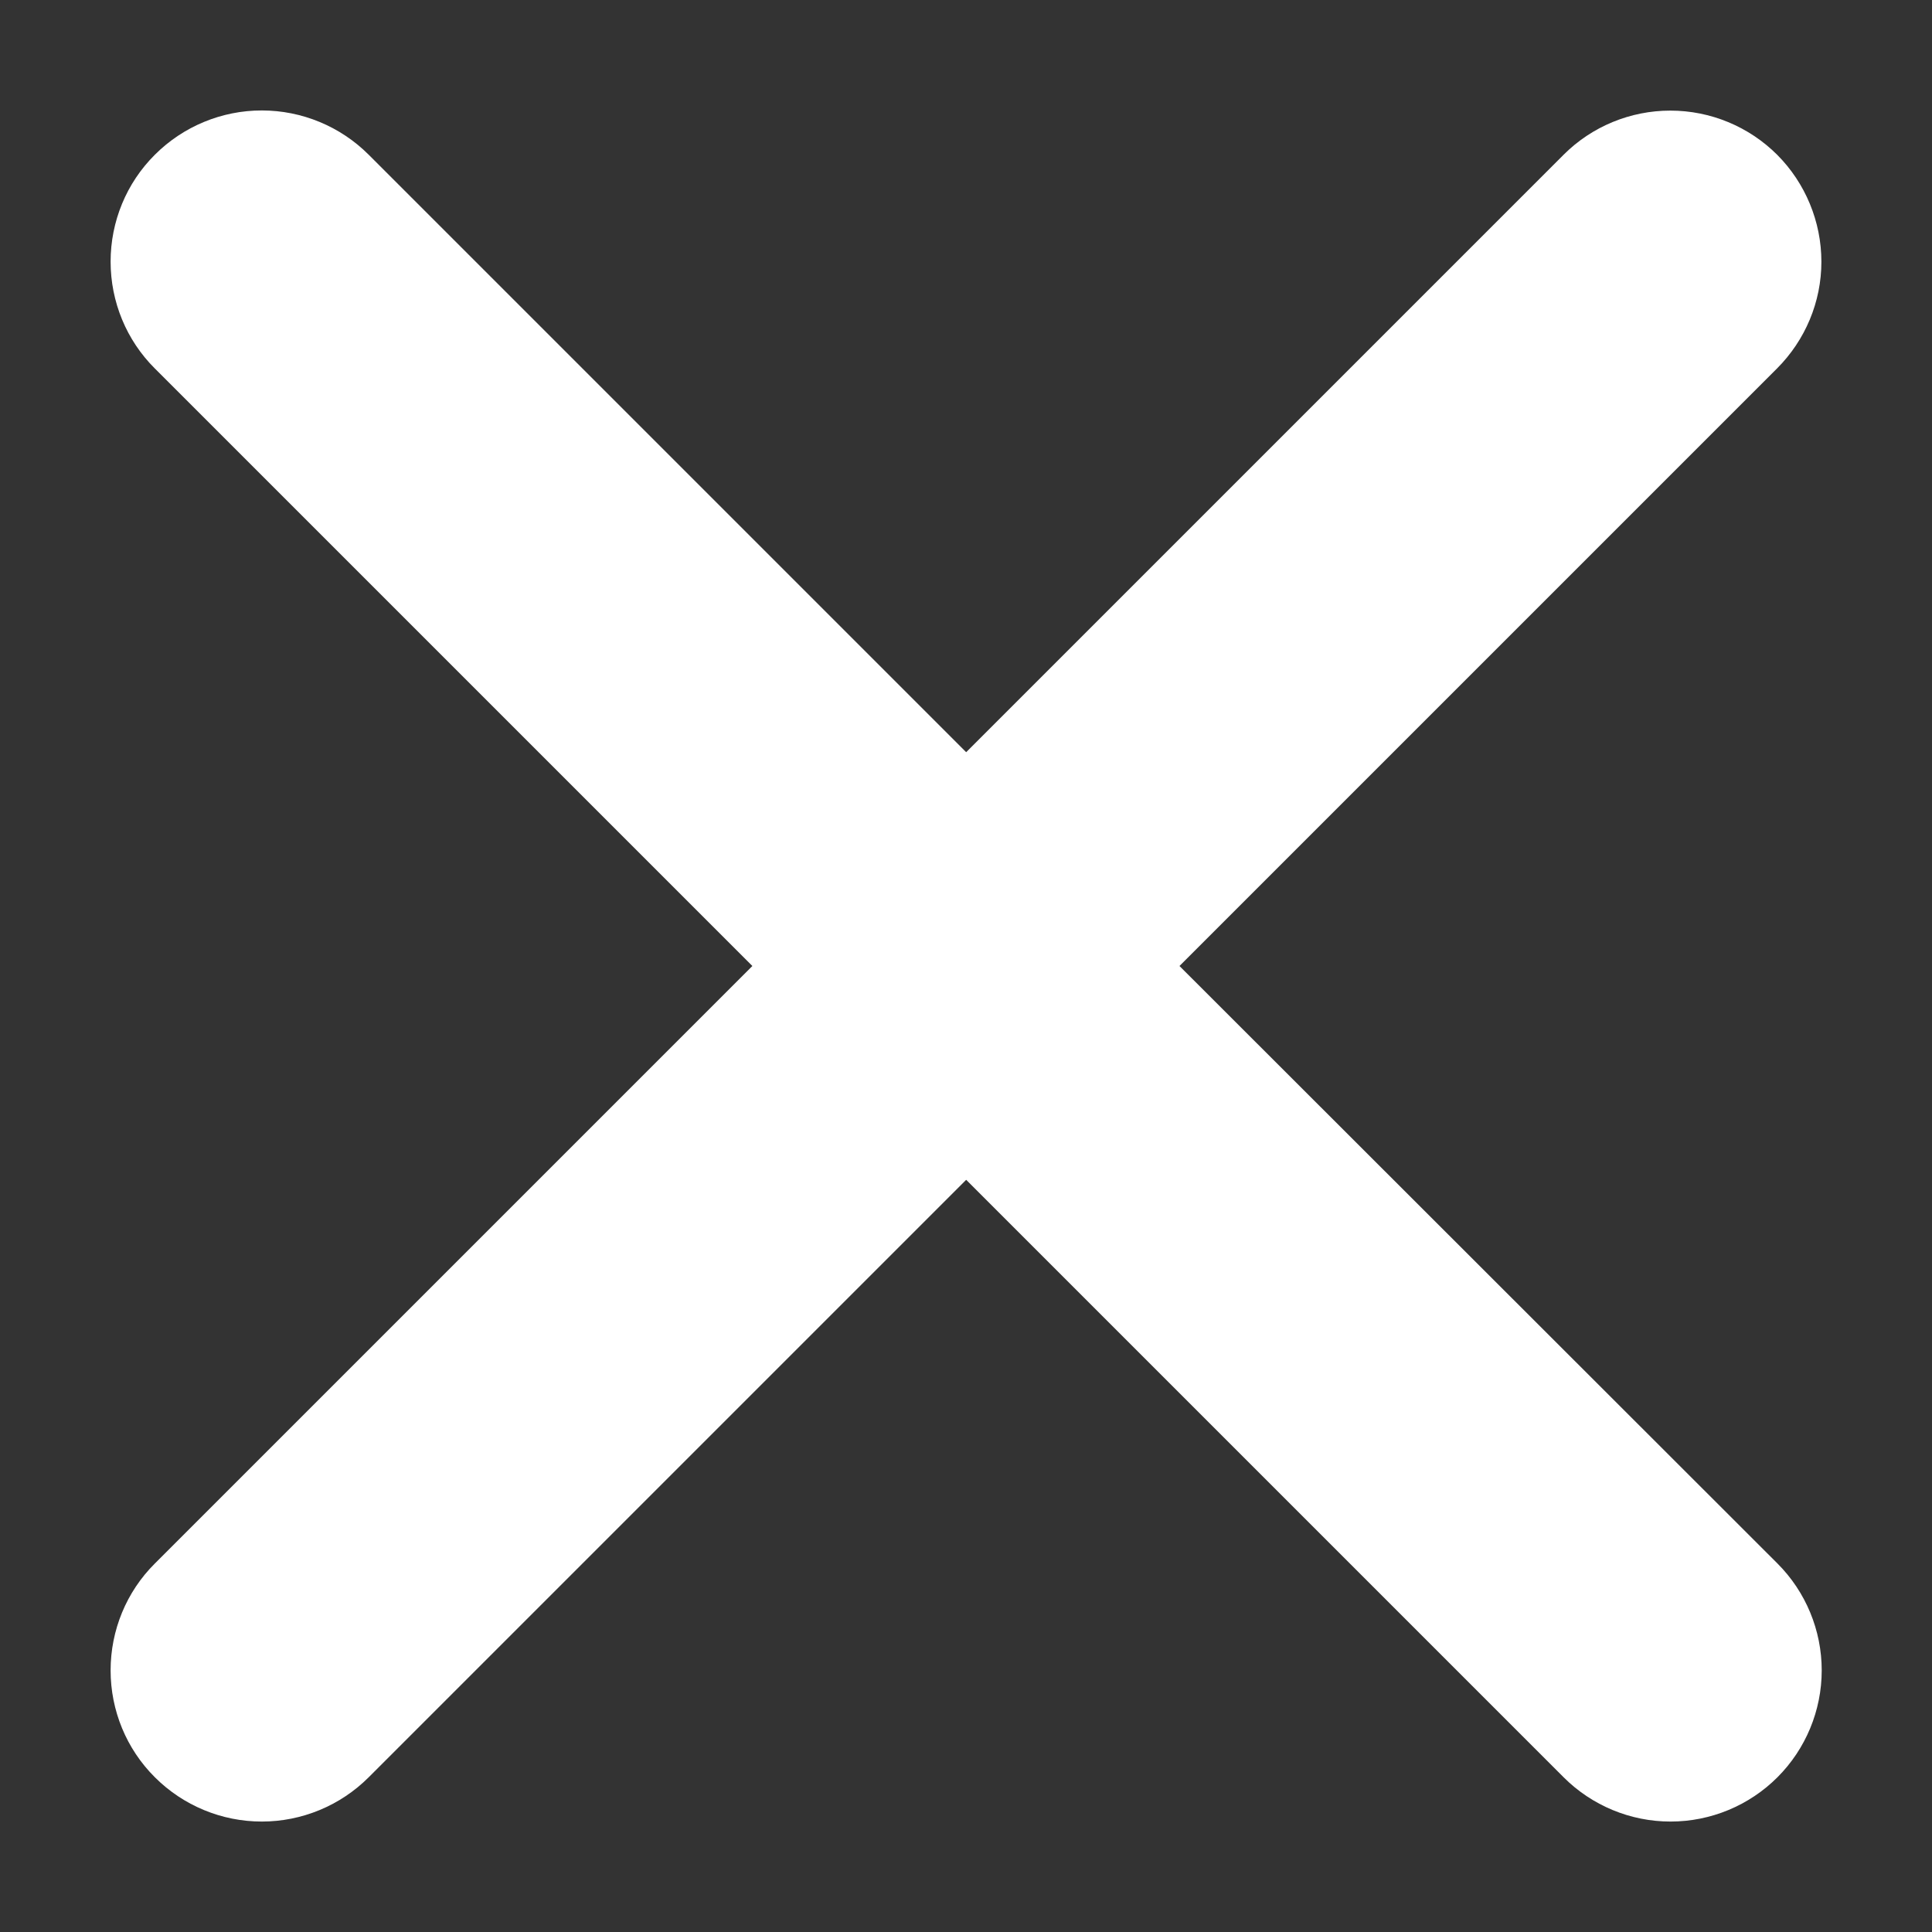 <?xml version="1.0" encoding="UTF-8" standalone="no"?>
<svg
   xmlns:dc="http://purl.org/dc/elements/1.1/"
   xmlns:cc="http://creativecommons.org/ns#"
   xmlns:rdf="http://www.w3.org/1999/02/22-rdf-syntax-ns#"
   xmlns:svg="http://www.w3.org/2000/svg"
   xmlns="http://www.w3.org/2000/svg"
   xmlns:sodipodi="http://sodipodi.sourceforge.net/DTD/sodipodi-0.dtd"
   xmlns:inkscape="http://www.inkscape.org/namespaces/inkscape"
   width="12"
   height="12"
   viewBox="0 0 12 12"
   fill="none"
   version="1.1"
   id="svg4"
   sodipodi:docname="close-sm.svg"
   inkscape:version="0.92.4 (5da689c313, 2019-01-14)">
  <rect x="0" y="0" width="12" height="12" fill="#333333" stroke="none"/>
  <defs
     id="defs8" />
  <sodipodi:namedview
     pagecolor="#ffffff"
     bordercolor="#666666"
     borderopacity="1"
     objecttolerance="10"
     gridtolerance="10"
     guidetolerance="10"
     inkscape:pageopacity="0"
     inkscape:pageshadow="2"
     inkscape:window-width="769"
     inkscape:window-height="480"
     id="namedview6"
     showgrid="false"
     inkscape:zoom="19.666667"
     inkscape:cx="6"
     inkscape:cy="6"
     inkscape:window-x="0"
     inkscape:window-y="0"
     inkscape:window-maximized="0"
     inkscape:current-layer="svg4" />
  <path
     d="M7.326 6L11.037 2.289C11.213 2.113 11.313 1.875 11.313 1.626C11.313 1.377 11.214 1.138 11.039 0.962C10.863 0.786 10.624 0.687 10.375 0.687C10.127 0.687 9.888 0.785 9.712 0.961L6.001 4.672L2.29 0.961C2.114 0.785 1.875 0.686 1.626 0.686C1.377 0.686 1.138 0.785 0.962 0.961C0.785 1.137 0.687 1.376 0.687 1.625C0.687 1.874 0.785 2.113 0.962 2.289L4.673 6L0.962 9.711C0.785 9.887 0.687 10.126 0.687 10.375C0.687 10.624 0.785 10.863 0.962 11.039C1.138 11.215 1.377 11.314 1.626 11.314C1.875 11.314 2.114 11.215 2.29 11.039L6.001 7.328L9.712 11.039C9.888 11.215 10.127 11.314 10.376 11.314C10.625 11.314 10.864 11.215 11.04 11.039C11.216 10.863 11.315 10.624 11.315 10.375C11.315 10.126 11.216 9.887 11.04 9.711L7.326 6Z"
     id="path2"
     fill="#333333"
     style="fill:#ffffff;fill-opacity:1" />
</svg>
